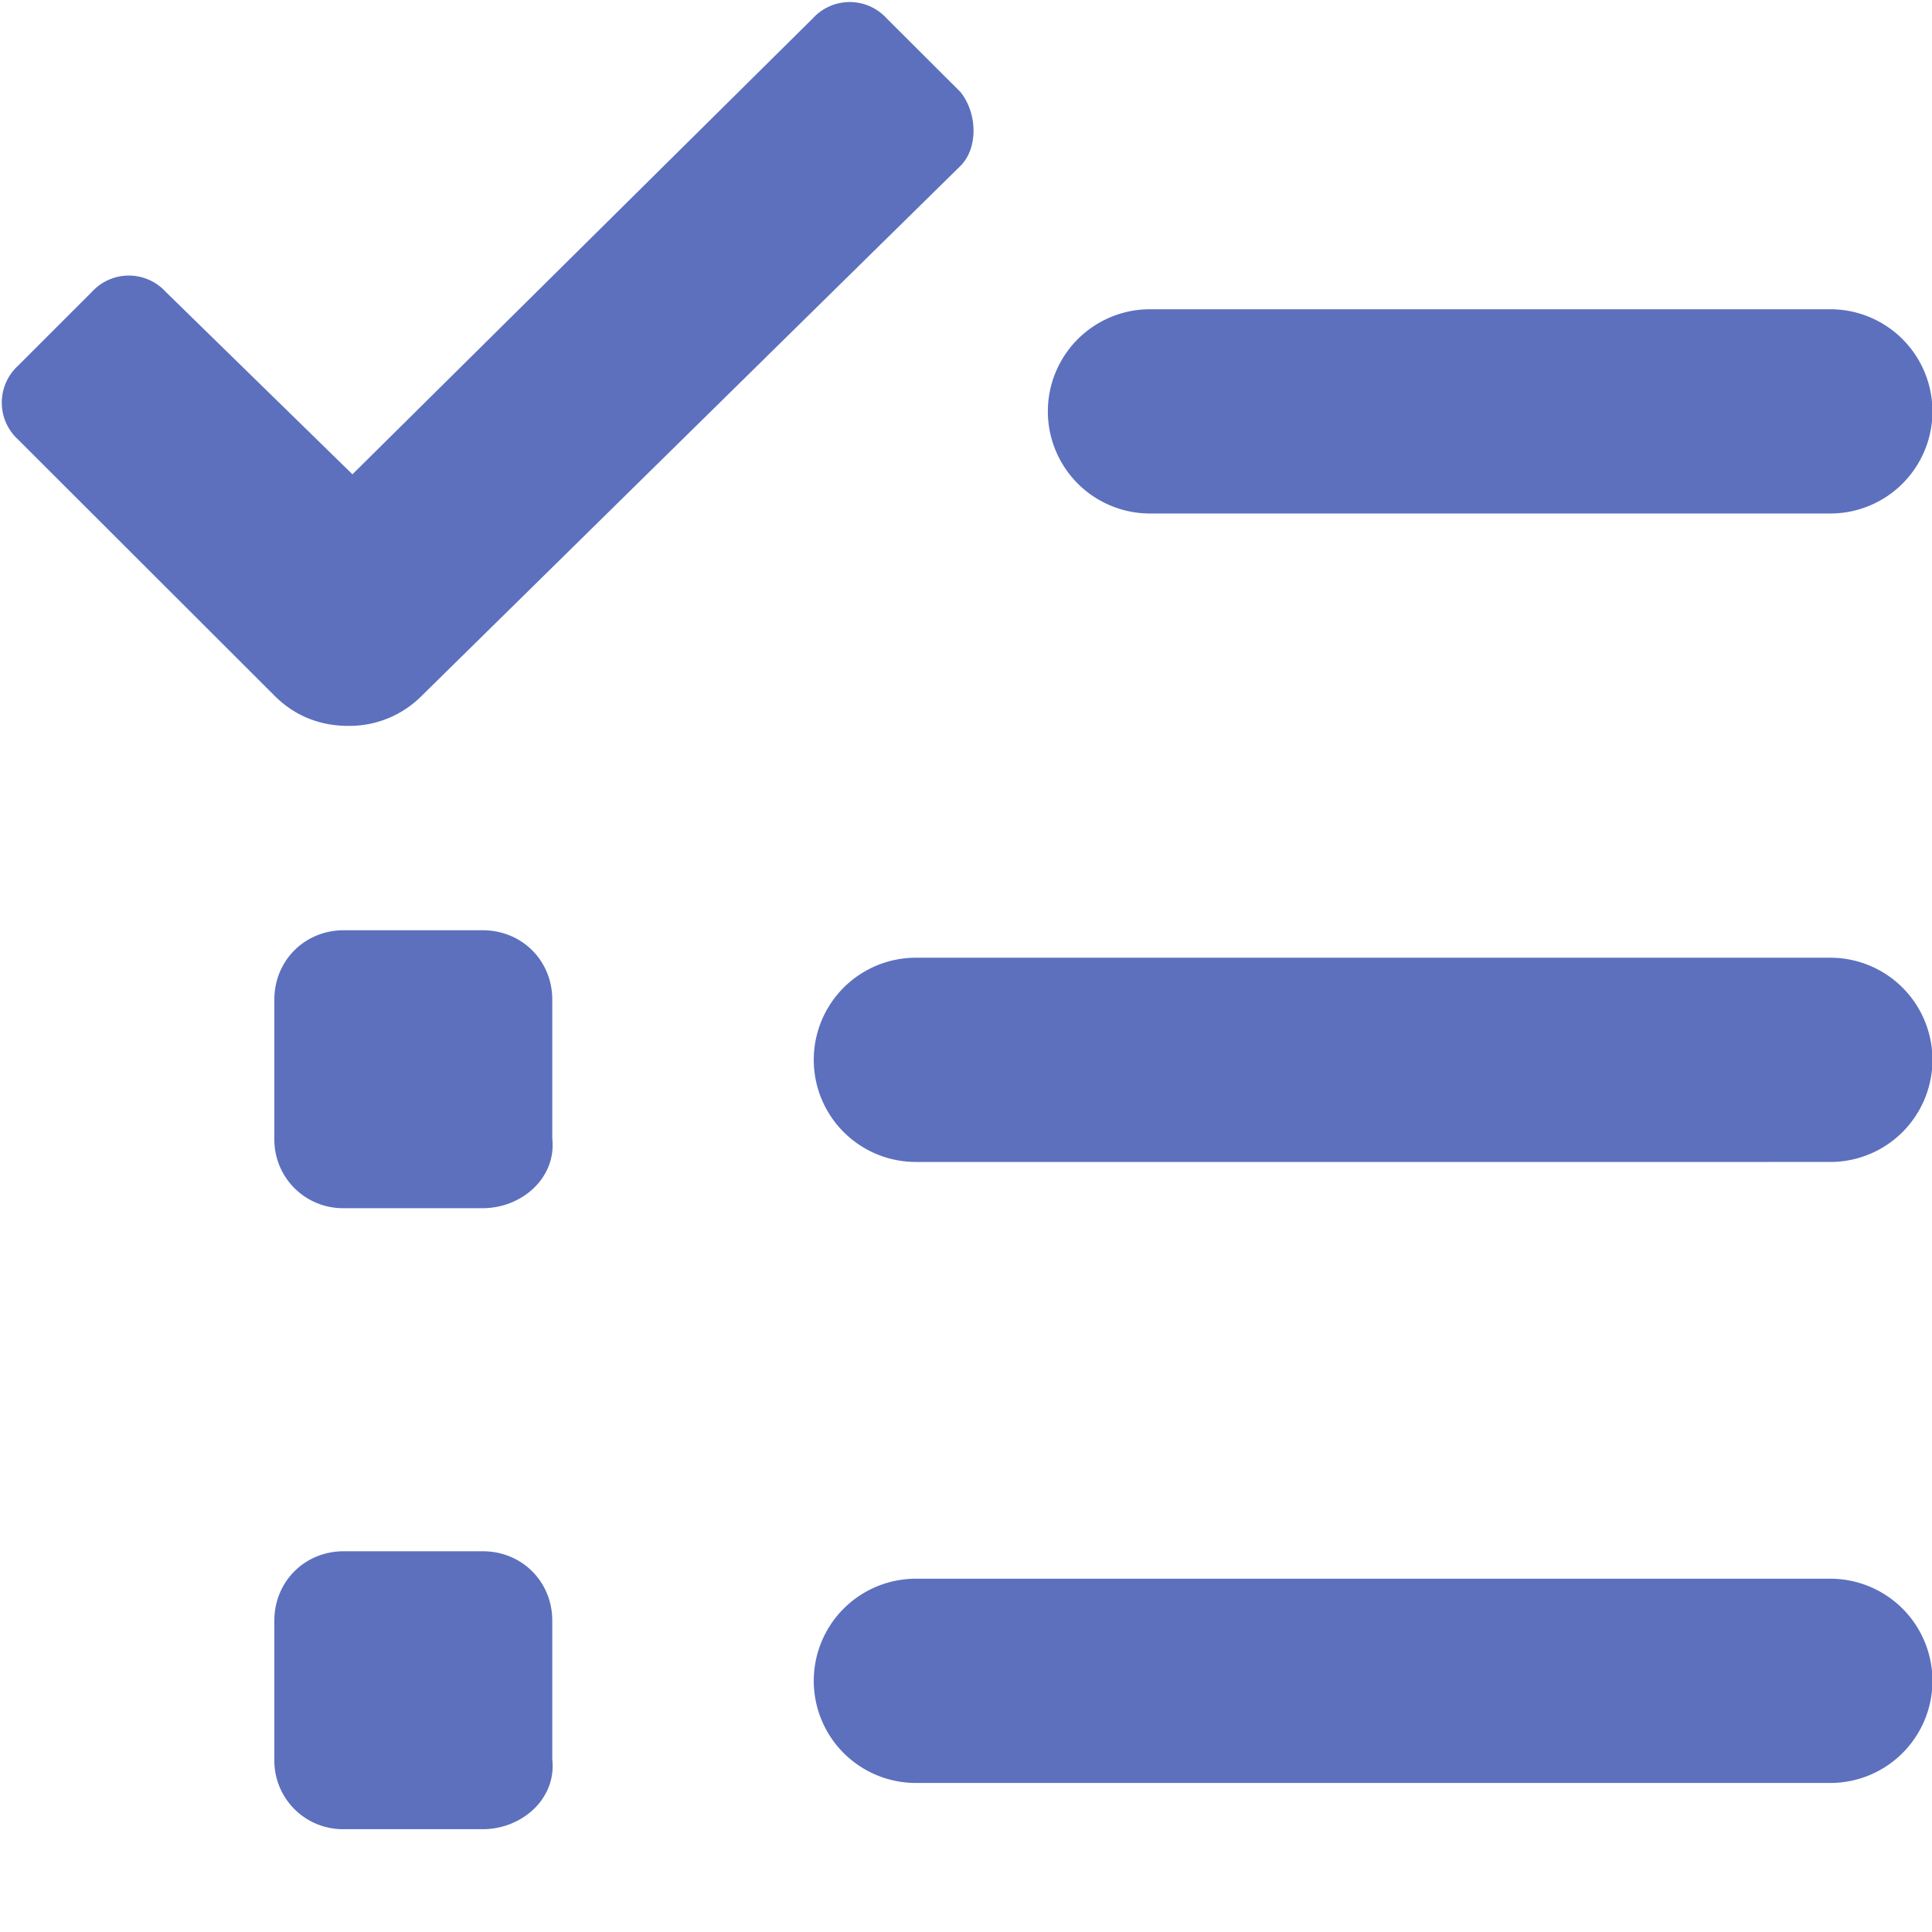 <?xml version="1.0" standalone="no"?><!DOCTYPE svg PUBLIC "-//W3C//DTD SVG 1.1//EN" "http://www.w3.org/Graphics/SVG/1.1/DTD/svg11.dtd"><svg t="1598927189353" class="icon" viewBox="0 0 1024 1024" version="1.1" xmlns="http://www.w3.org/2000/svg" p-id="2683" width="64" height="64" xmlns:xlink="http://www.w3.org/1999/xlink"><defs><style type="text/css"></style></defs><path d="M509.074 48.786L469.943 9.728a26.478 26.478 0 0 0-39.131 0L186.807 251.392 87.845 154.697a26.478 26.478 0 0 0-39.131 0l-39.131 39.131a26.478 26.478 0 0 0 0 39.131L145.408 368.64c11.483 11.557 25.307 16.091 39.131 16.091a53.906 53.906 0 0 0 39.131-16.091L509.074 87.918c9.216-9.143 9.216-27.575 0-39.131z m460.8 223.378H609.28a54.126 54.126 0 0 1 0-108.251h360.594a54.126 54.126 0 1 1 0 108.251z m0 343.698H485.669a54.126 54.126 0 1 1 0-108.251h484.206a54.126 54.126 0 1 1 0 108.251z m-714.021 24.503H182.199a36.352 36.352 0 0 1-36.791-36.864V529.847c0-20.699 16.091-36.791 36.791-36.791h73.655c20.773 0 36.864 16.091 36.864 36.791v73.655c2.267 20.699-16.091 36.864-36.864 36.864z m0 329.143H182.199a36.352 36.352 0 0 1-36.791-36.864v-73.655c0-20.699 16.091-36.791 36.791-36.791h73.655c20.773 0 36.864 16.091 36.864 36.791v73.655c2.267 20.699-16.091 36.864-36.864 36.864z m714.021-24.503H485.669a54.126 54.126 0 1 1 0-108.251h484.206a54.126 54.126 0 1 1 0 108.251z" fill="#5c70be" p-id="2684"></path></svg>